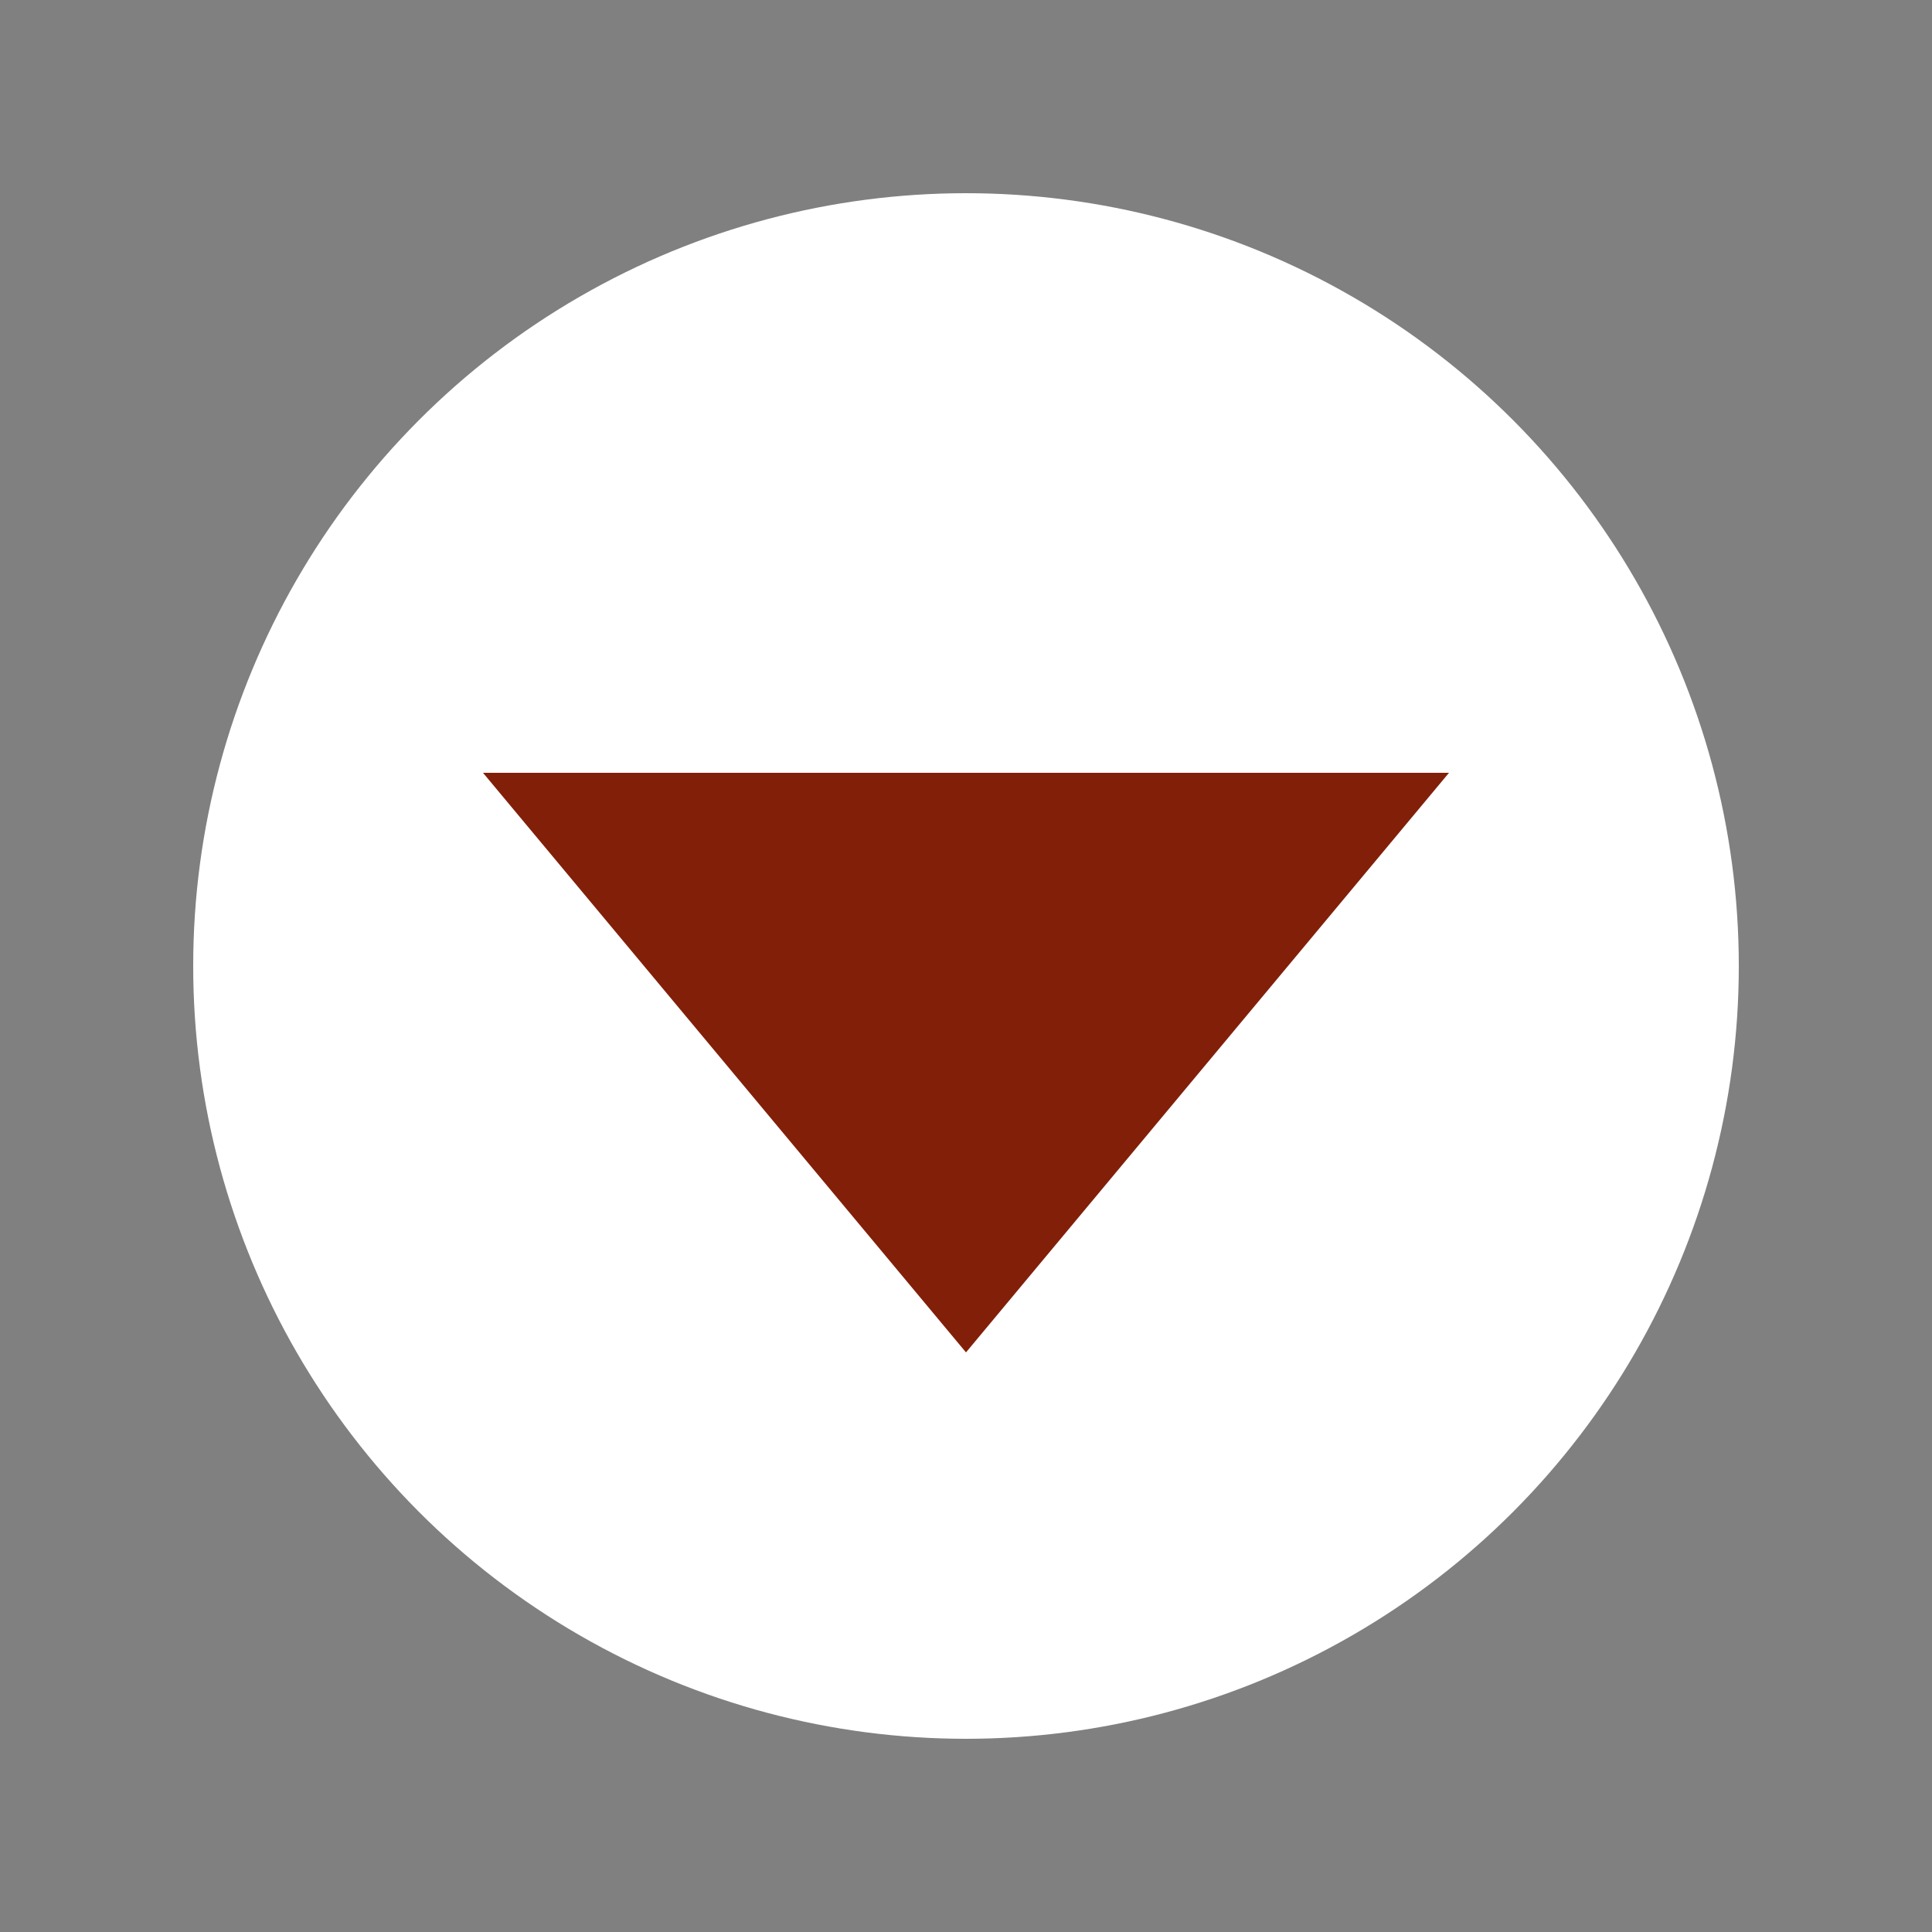 <svg width="200" height="200" xmlns="http://www.w3.org/2000/svg">
  <rect width="100%" height="100%" fill="#808080" stroke="none"/>
  <!-- Circle with #215c6a fill -->
  <circle cx="100" cy="100" r="80" fill="white" />
  <!-- White Triangle, points define three vertices (x,y pairs) -->
  <polygon points="100,140 50,80 150,80" fill="#821f09" />
</svg>
